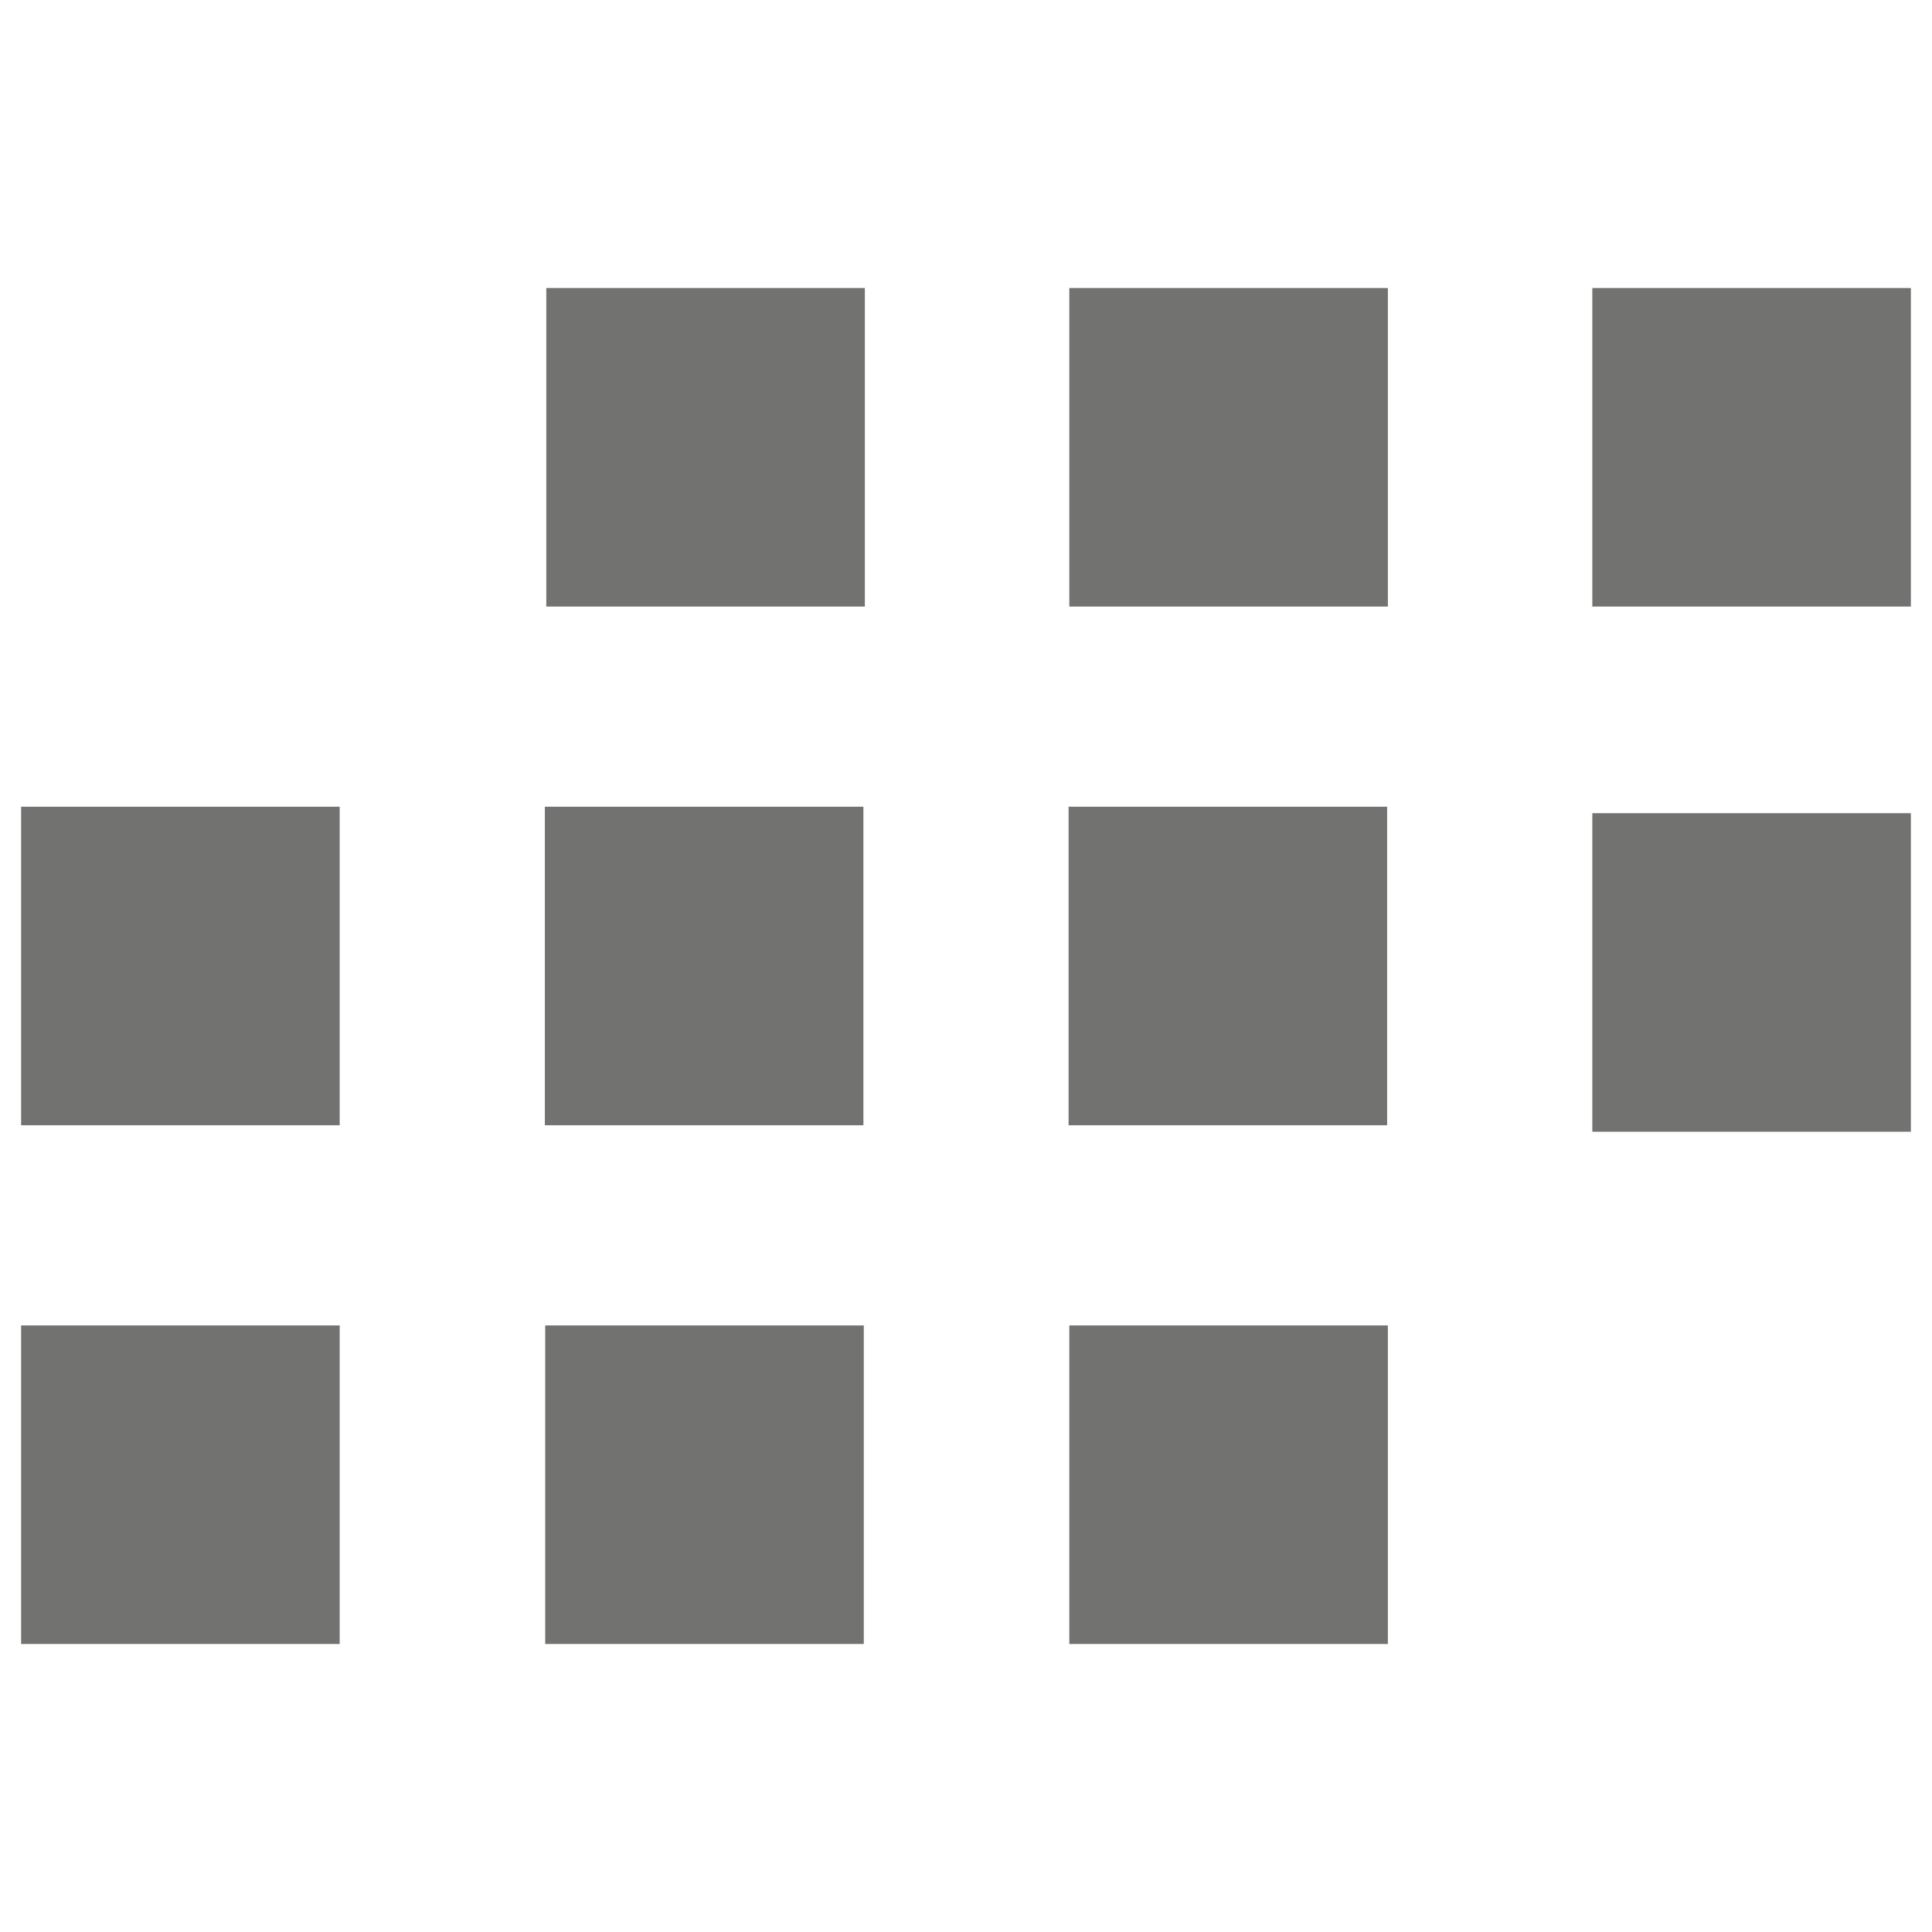 <?xml version="1.0" encoding="UTF-8"?>
<!DOCTYPE svg PUBLIC "-//W3C//DTD SVG 1.1//EN" "http://www.w3.org/Graphics/SVG/1.1/DTD/svg11.dtd">
<!-- Creator: CorelDRAW X7 -->
<svg xmlns="http://www.w3.org/2000/svg" xml:space="preserve" width="200px" height="200px" version="1.1" style="shape-rendering:geometricPrecision; text-rendering:geometricPrecision; image-rendering:optimizeQuality; fill-rule:evenodd; clip-rule:evenodd"
viewBox="0 0 2000000 2000000"
 xmlns:xlink="http://www.w3.org/1999/xlink">
 <defs>
  <style type="text/css">
   <![CDATA[
    .fil0 {fill:#727271}
   ]]>
  </style>
 </defs>
 <g id="Слой_x0020_1">
  <path class="fil0" d="M565516 298148l329778 0 0 329766 -329778 0 0 -329766zm541434 0l329778 0 0 329766 -329778 0 0 -329766zm541409 0l329779 0 0 329766 -329779 0 0 -329766zm-1084319 536969l329766 0 0 329766 -329766 0 0 -329766zm542154 0l329766 0 0 329766 -329766 0 0 -329766zm542165 6685l329779 0 0 329766 -329779 0 0 -329766zm-1083953 530284l329778 0 0 329766 -329778 0 0 -329766zm542544 0l329778 0 0 329766 -329778 0 0 -329766zm-1085088 -536969l329779 0 0 329766 -329779 0 0 -329766zm0 536969l329779 0 0 329766 -329779 0 0 -329766z"/>
 </g>
</svg>
